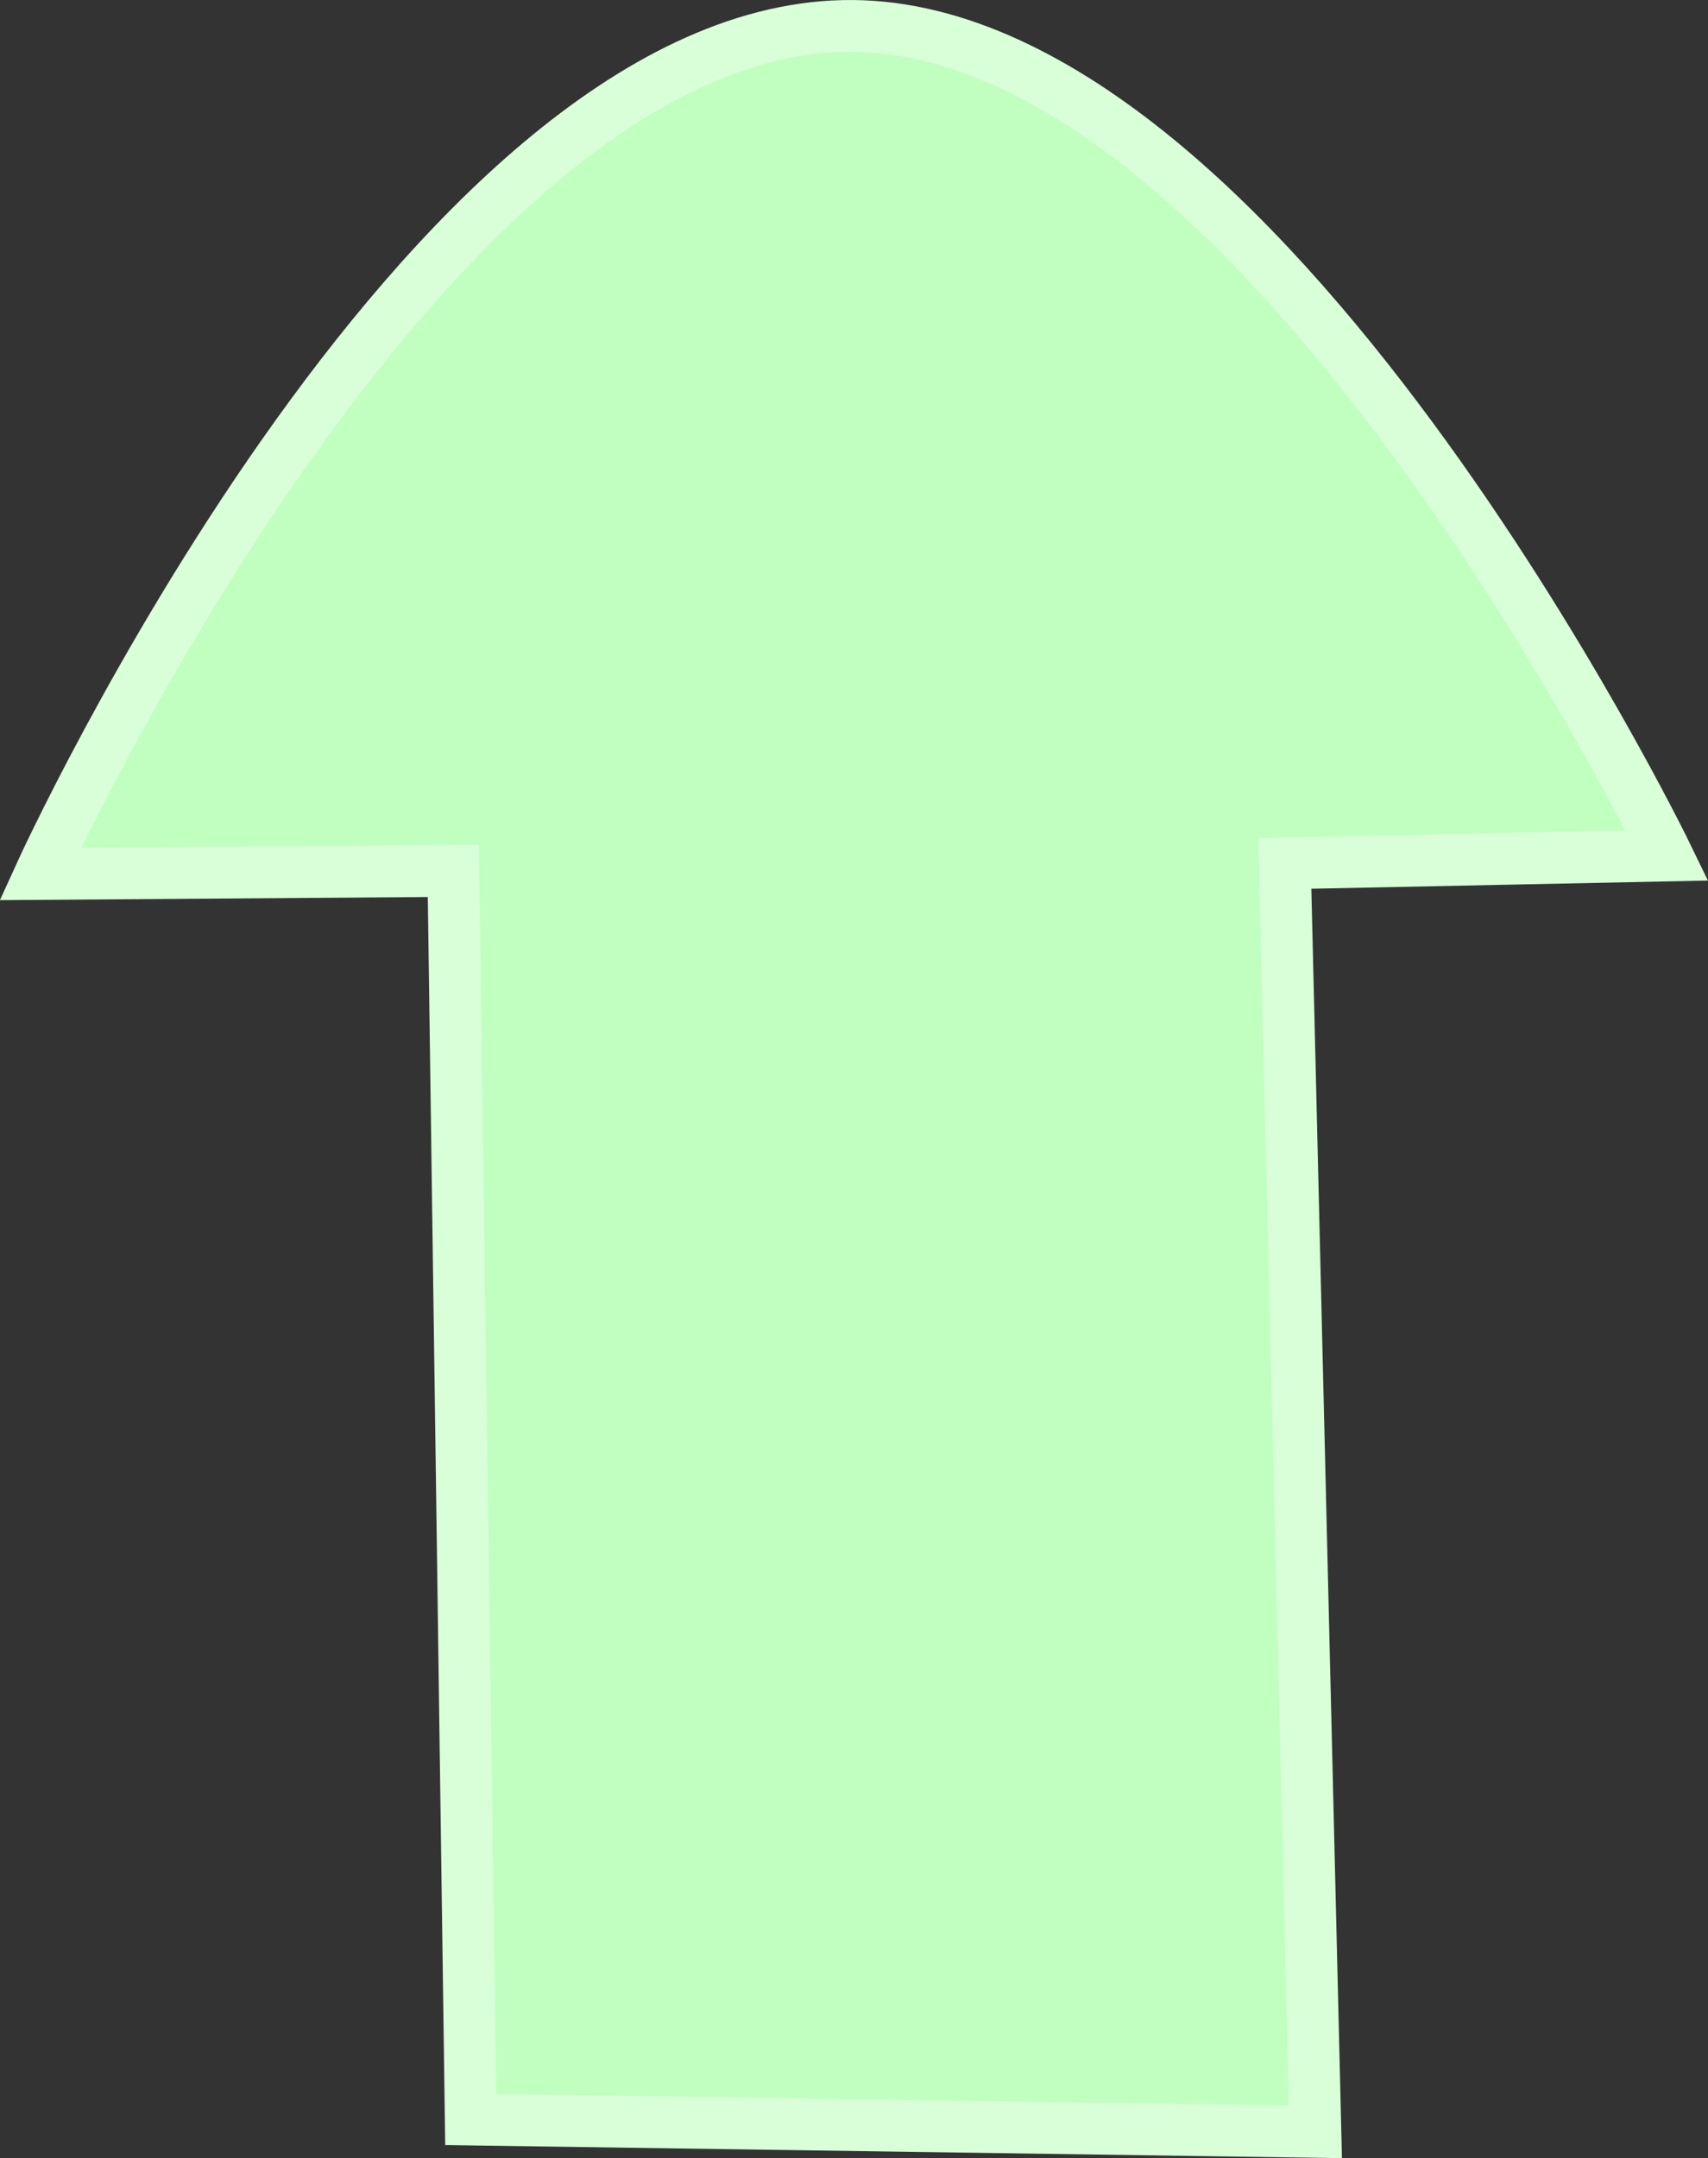 <svg version="1.1" xmlns="http://www.w3.org/2000/svg" xmlns:xlink="http://www.w3.org/1999/xlink" width="16.475" height="20.813" viewBox="0,0,16.475,20.813"><rect x="0" y="0" width="16.475" height="20.813" fill="#333333" stroke="none"/><g transform="translate(-231.806,-171.648)"><g data-paper-data="{&quot;isPaintingLayer&quot;:true}" fill="#c0ffbf" fill-rule="nonzero" stroke="#d9ffd9" stroke-width="0.5" stroke-linecap="butt" stroke-linejoin="miter" stroke-miterlimit="10" stroke-dasharray="" stroke-dashoffset="0" style="mix-blend-mode: normal"><path d="M244.494,192.207l-8.147,-0.119l-0.168,-12.041l-3.984,0.029c0,0 3.679,-8.081 7.74,-8.177c4.022,-0.096 7.95,7.999 7.95,7.999l-3.686,0.076z"/></g></g></svg>